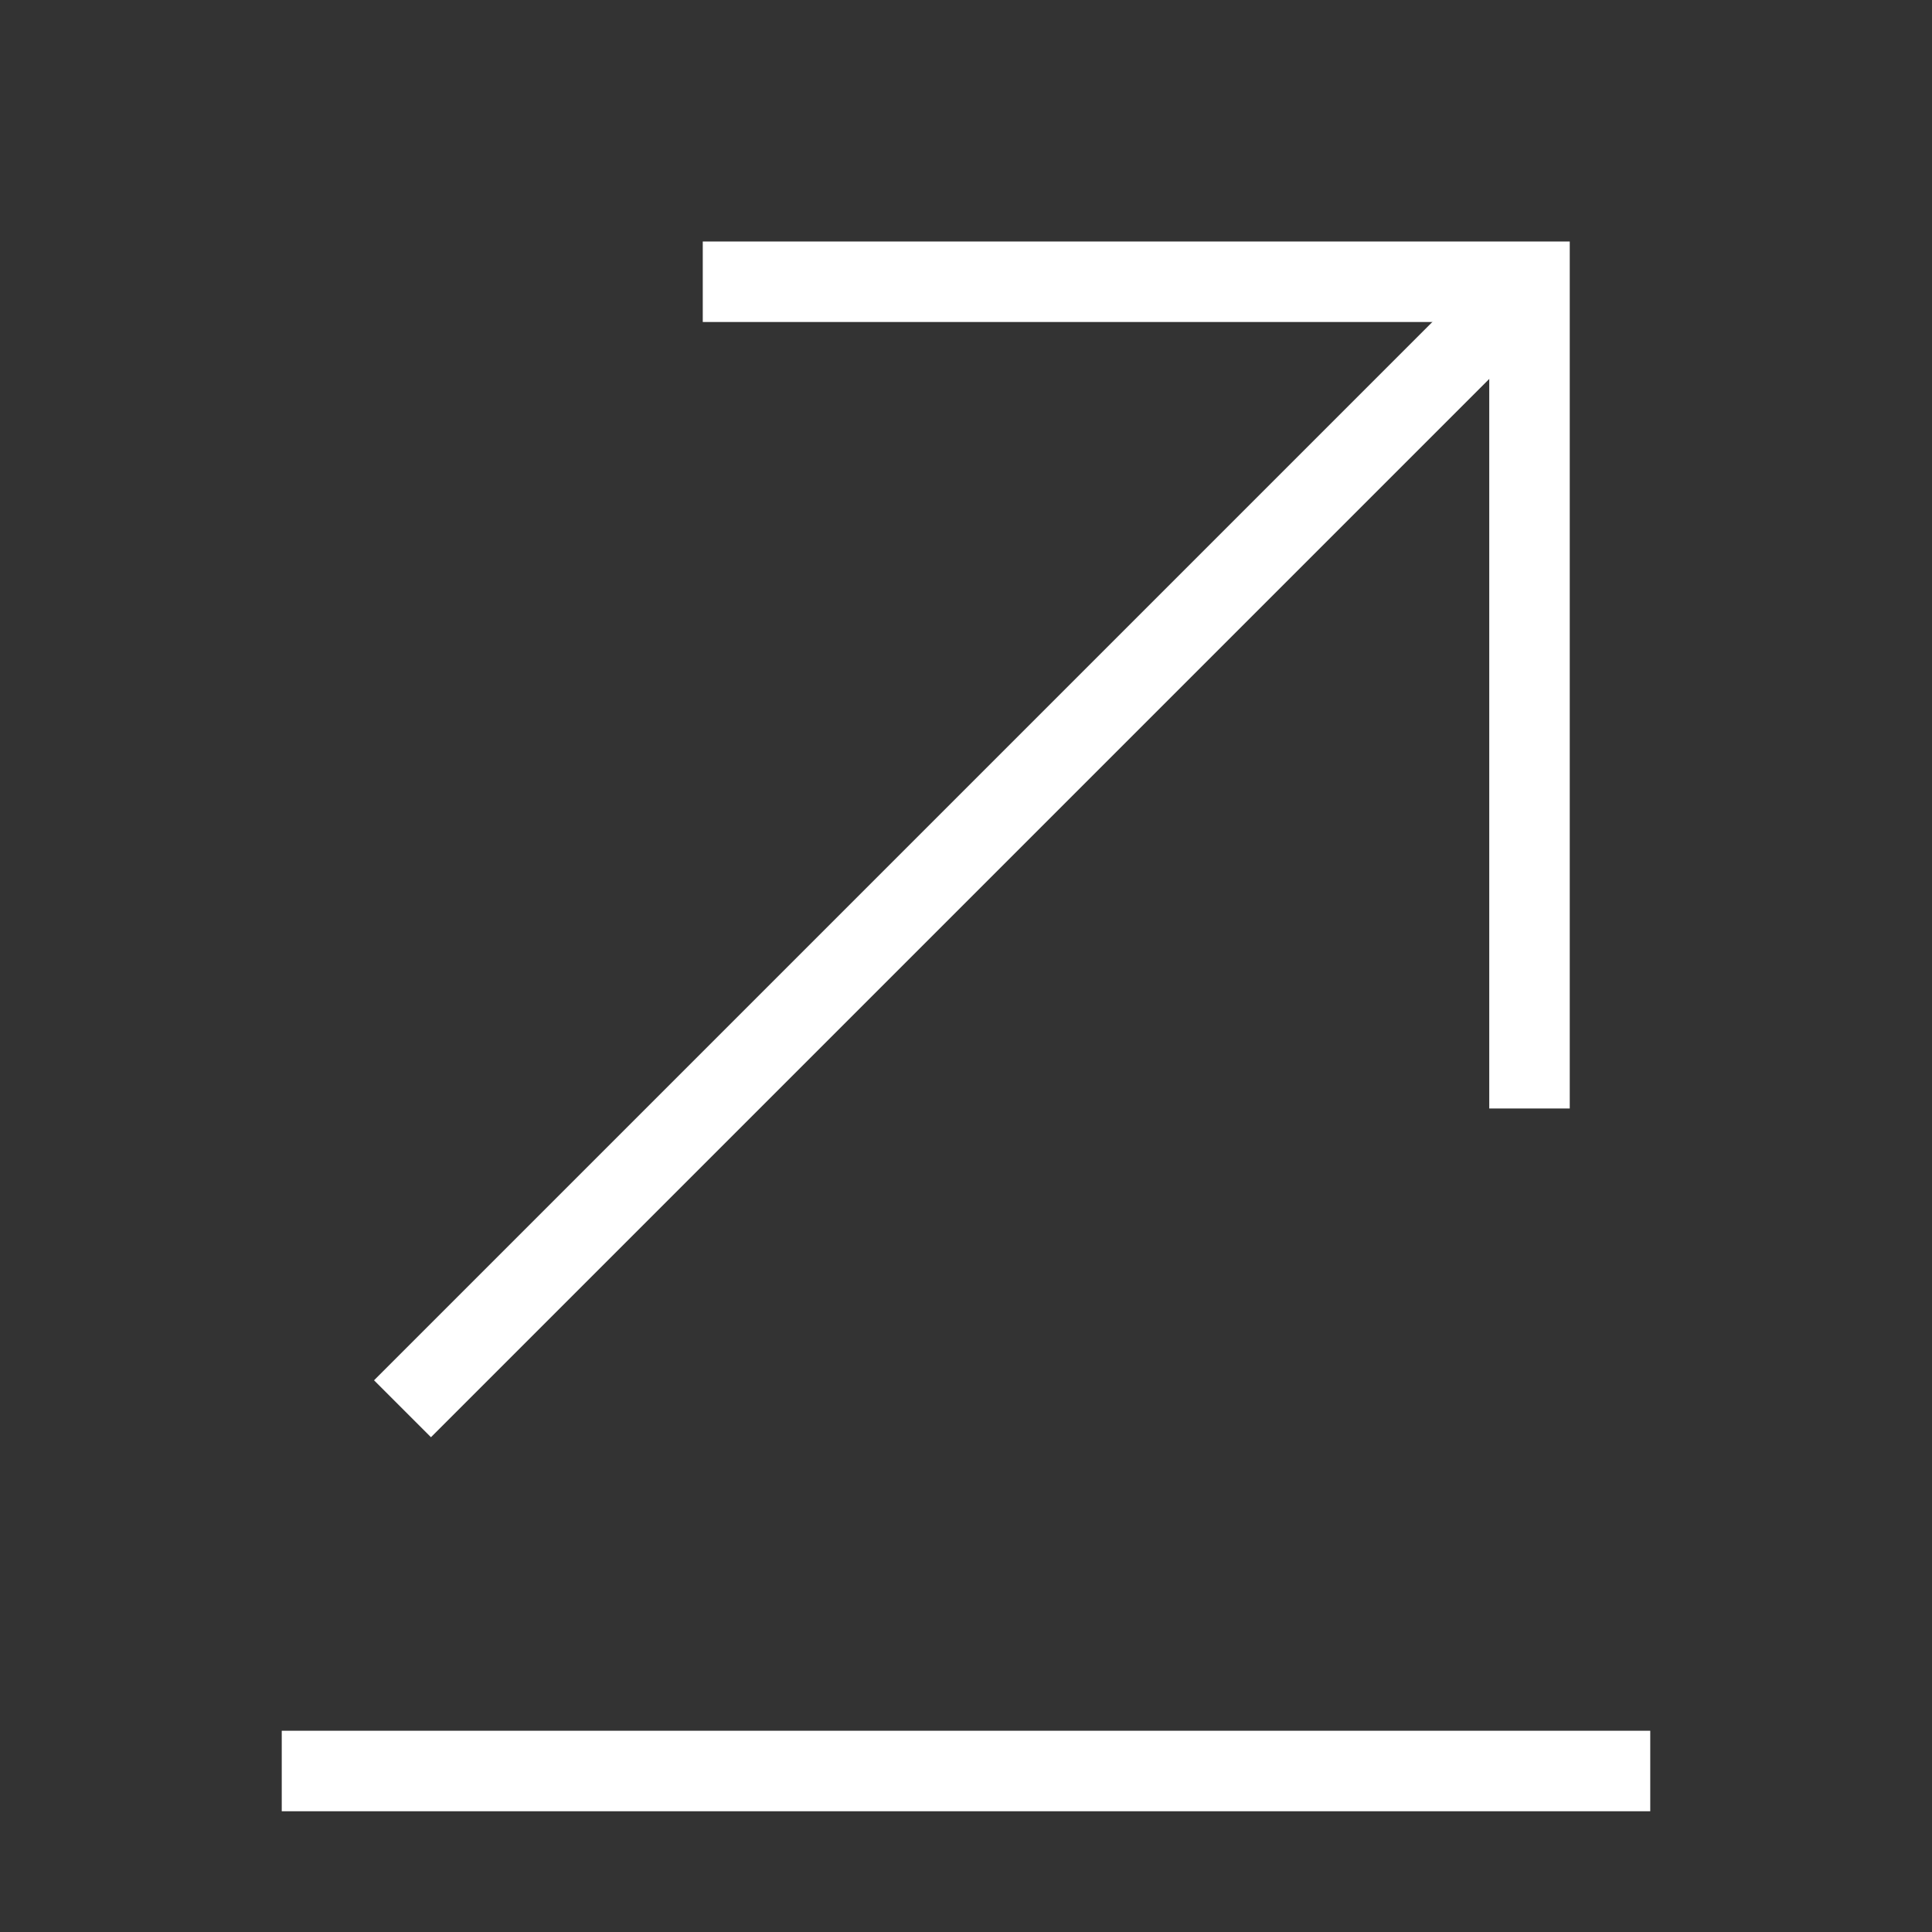 
<svg width="24" height="24" viewBox="0 0 24 24" fill="none" xmlns="http://www.w3.org/2000/svg">
<rect x="0" y="0" width="24" height="24" fill="#333333" stroke="none"/>
<path d="M20.5 22H3.5" stroke="white" strokeWidth="1.5" strokeLinecap="round" strokeLinejoin="round"/>
<path d="M19 3.5L5 17.5" stroke="white" strokeWidth="1.5" strokeLinecap="round" strokeLinejoin="round"/>
<path d="M19 13.77V3.5H8.73" stroke="white" strokeWidth="1.5" strokeLinecap="round" strokeLinejoin="round"/>
</svg>